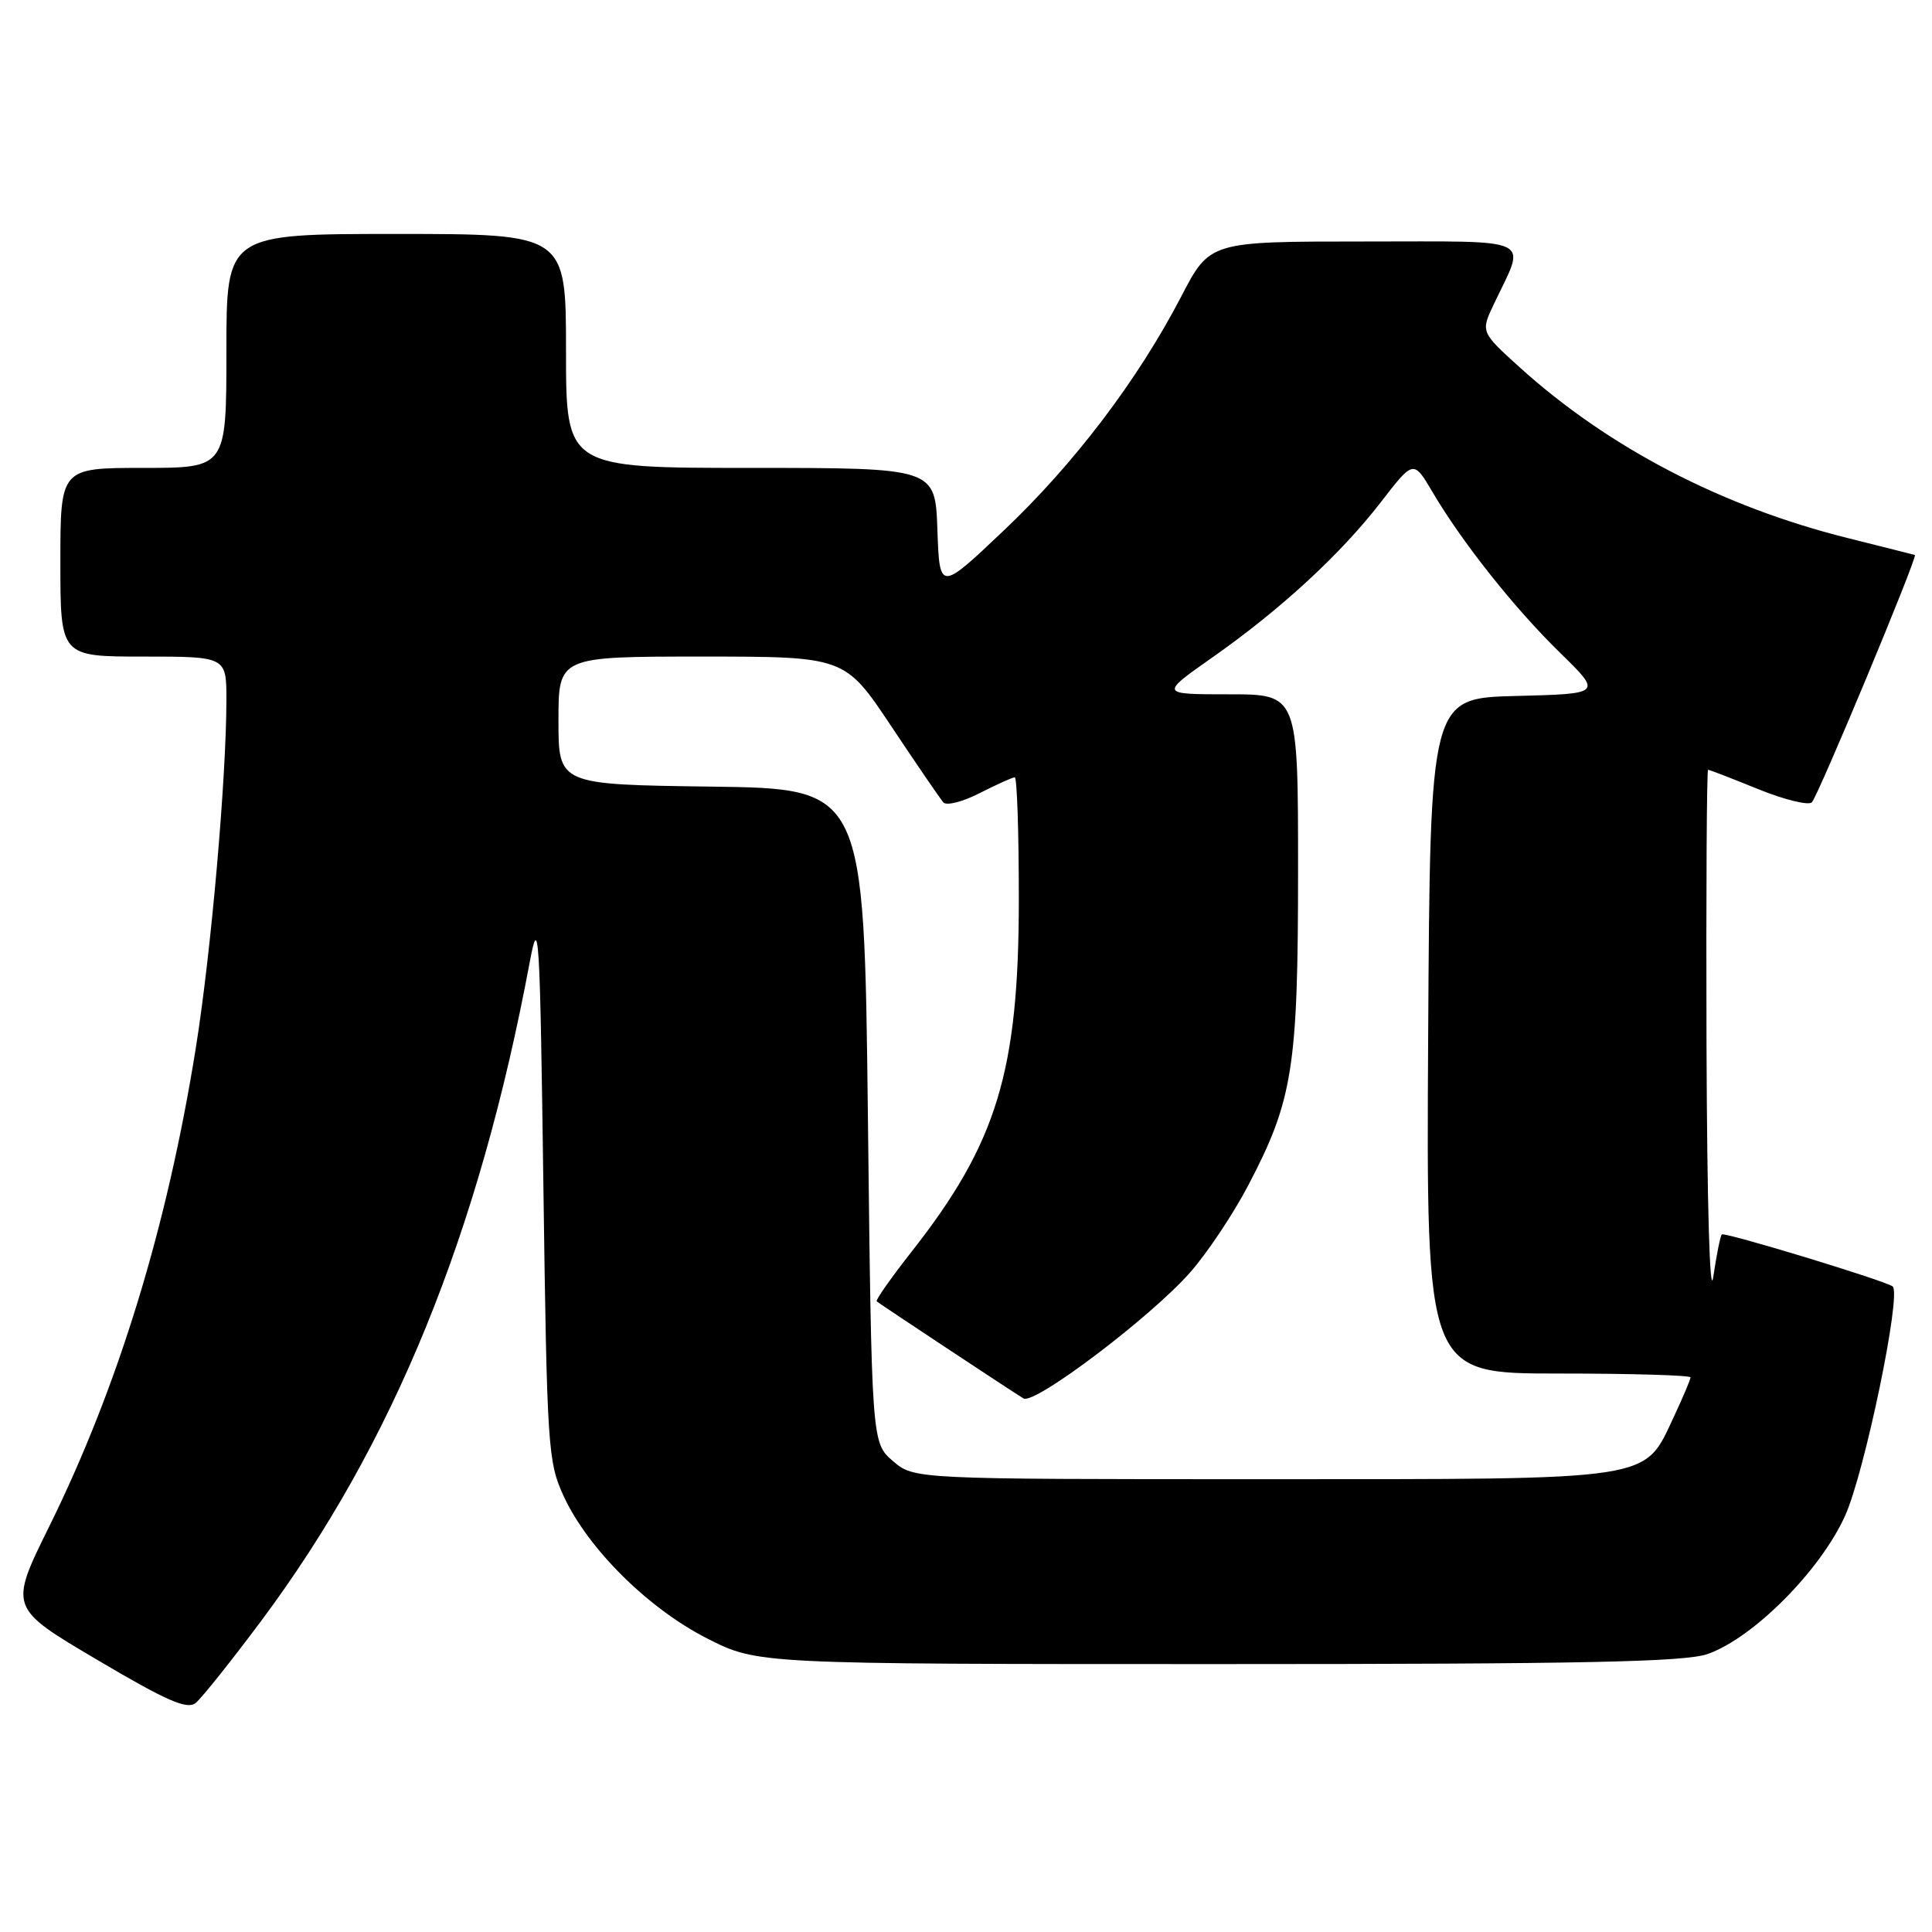 <?xml version="1.0" encoding="UTF-8" standalone="no"?>
<!DOCTYPE svg PUBLIC "-//W3C//DTD SVG 1.1//EN" "http://www.w3.org/Graphics/SVG/1.1/DTD/svg11.dtd" >
<svg xmlns="http://www.w3.org/2000/svg" xmlns:xlink="http://www.w3.org/1999/xlink" version="1.1" viewBox="0 0 256 256">
 <g >
 <path fill="currentColor"
d=" M 34.60 214.79 C 52.13 191.28 63.46 163.50 70.19 127.50 C 71.40 121.01 71.54 123.18 72.00 157.00 C 72.48 191.91 72.60 193.71 74.69 198.25 C 77.91 205.22 85.91 213.15 93.70 217.10 C 100.39 220.50 100.39 220.50 161.45 220.50 C 209.95 220.50 223.28 220.22 226.29 219.16 C 232.36 217.01 241.26 208.05 244.50 200.81 C 247.08 195.07 251.95 171.62 250.80 170.47 C 250.13 169.80 228.56 163.23 228.15 163.57 C 227.96 163.74 227.45 166.26 227.02 169.18 C 226.56 172.34 226.20 159.80 226.12 138.25 C 226.06 118.31 226.15 102.00 226.33 102.00 C 226.51 102.00 229.49 103.15 232.96 104.56 C 236.43 105.97 239.64 106.76 240.08 106.31 C 240.91 105.48 254.15 73.70 253.73 73.54 C 253.60 73.50 249.61 72.49 244.85 71.30 C 228.17 67.14 213.10 59.29 201.34 48.65 C 196.19 43.98 196.19 43.98 197.97 40.24 C 202.24 31.27 203.76 32.00 180.72 32.00 C 160.31 32.00 160.31 32.00 156.54 39.25 C 150.77 50.35 142.37 61.42 133.00 70.30 C 124.50 78.36 124.50 78.36 124.21 70.18 C 123.92 62.00 123.92 62.00 99.46 62.00 C 75.00 62.00 75.00 62.00 75.00 46.50 C 75.00 31.00 75.00 31.00 52.50 31.00 C 30.00 31.00 30.00 31.00 30.00 46.50 C 30.00 62.00 30.00 62.00 19.00 62.00 C 8.00 62.00 8.00 62.00 8.00 74.50 C 8.00 87.00 8.00 87.00 19.00 87.00 C 30.00 87.00 30.00 87.00 30.00 92.75 C 29.99 103.21 27.96 126.31 25.94 138.90 C 22.15 162.57 15.66 183.75 6.52 202.27 C 1.20 213.04 1.20 213.04 12.85 219.92 C 22.10 225.39 24.79 226.57 25.93 225.65 C 26.71 225.02 30.61 220.13 34.60 214.79 Z  M 118.31 193.59 C 115.50 191.17 115.50 191.17 115.00 147.84 C 114.50 104.50 114.50 104.50 94.25 104.23 C 74.00 103.96 74.00 103.96 74.00 95.48 C 74.00 87.00 74.00 87.00 92.97 87.00 C 111.95 87.00 111.95 87.00 118.11 96.25 C 121.50 101.34 124.60 105.87 125.01 106.33 C 125.43 106.79 127.60 106.23 129.84 105.08 C 132.08 103.94 134.16 103.00 134.46 103.00 C 134.76 103.00 135.00 110.25 135.00 119.11 C 135.00 141.94 132.12 151.43 120.81 165.83 C 118.07 169.32 115.98 172.29 116.17 172.44 C 116.76 172.91 134.46 184.62 135.62 185.30 C 137.09 186.17 152.49 174.52 157.69 168.61 C 159.93 166.08 163.37 160.92 165.35 157.16 C 171.32 145.80 172.00 141.50 172.00 115.29 C 172.00 92.00 172.00 92.00 162.84 92.00 C 153.69 92.00 153.69 92.00 160.62 87.13 C 169.70 80.76 177.68 73.40 183.00 66.50 C 187.30 60.93 187.30 60.93 189.82 65.21 C 193.74 71.86 200.66 80.59 206.75 86.53 C 212.28 91.93 212.28 91.93 200.89 92.22 C 189.50 92.50 189.50 92.50 189.24 137.25 C 188.98 182.00 188.98 182.00 206.49 182.00 C 216.12 182.00 224.00 182.23 224.00 182.51 C 224.00 182.79 223.03 185.09 221.84 187.63 C 217.75 196.32 219.86 195.99 167.31 196.00 C 121.11 196.00 121.11 196.00 118.31 193.59 Z "/>
</g>
</svg>